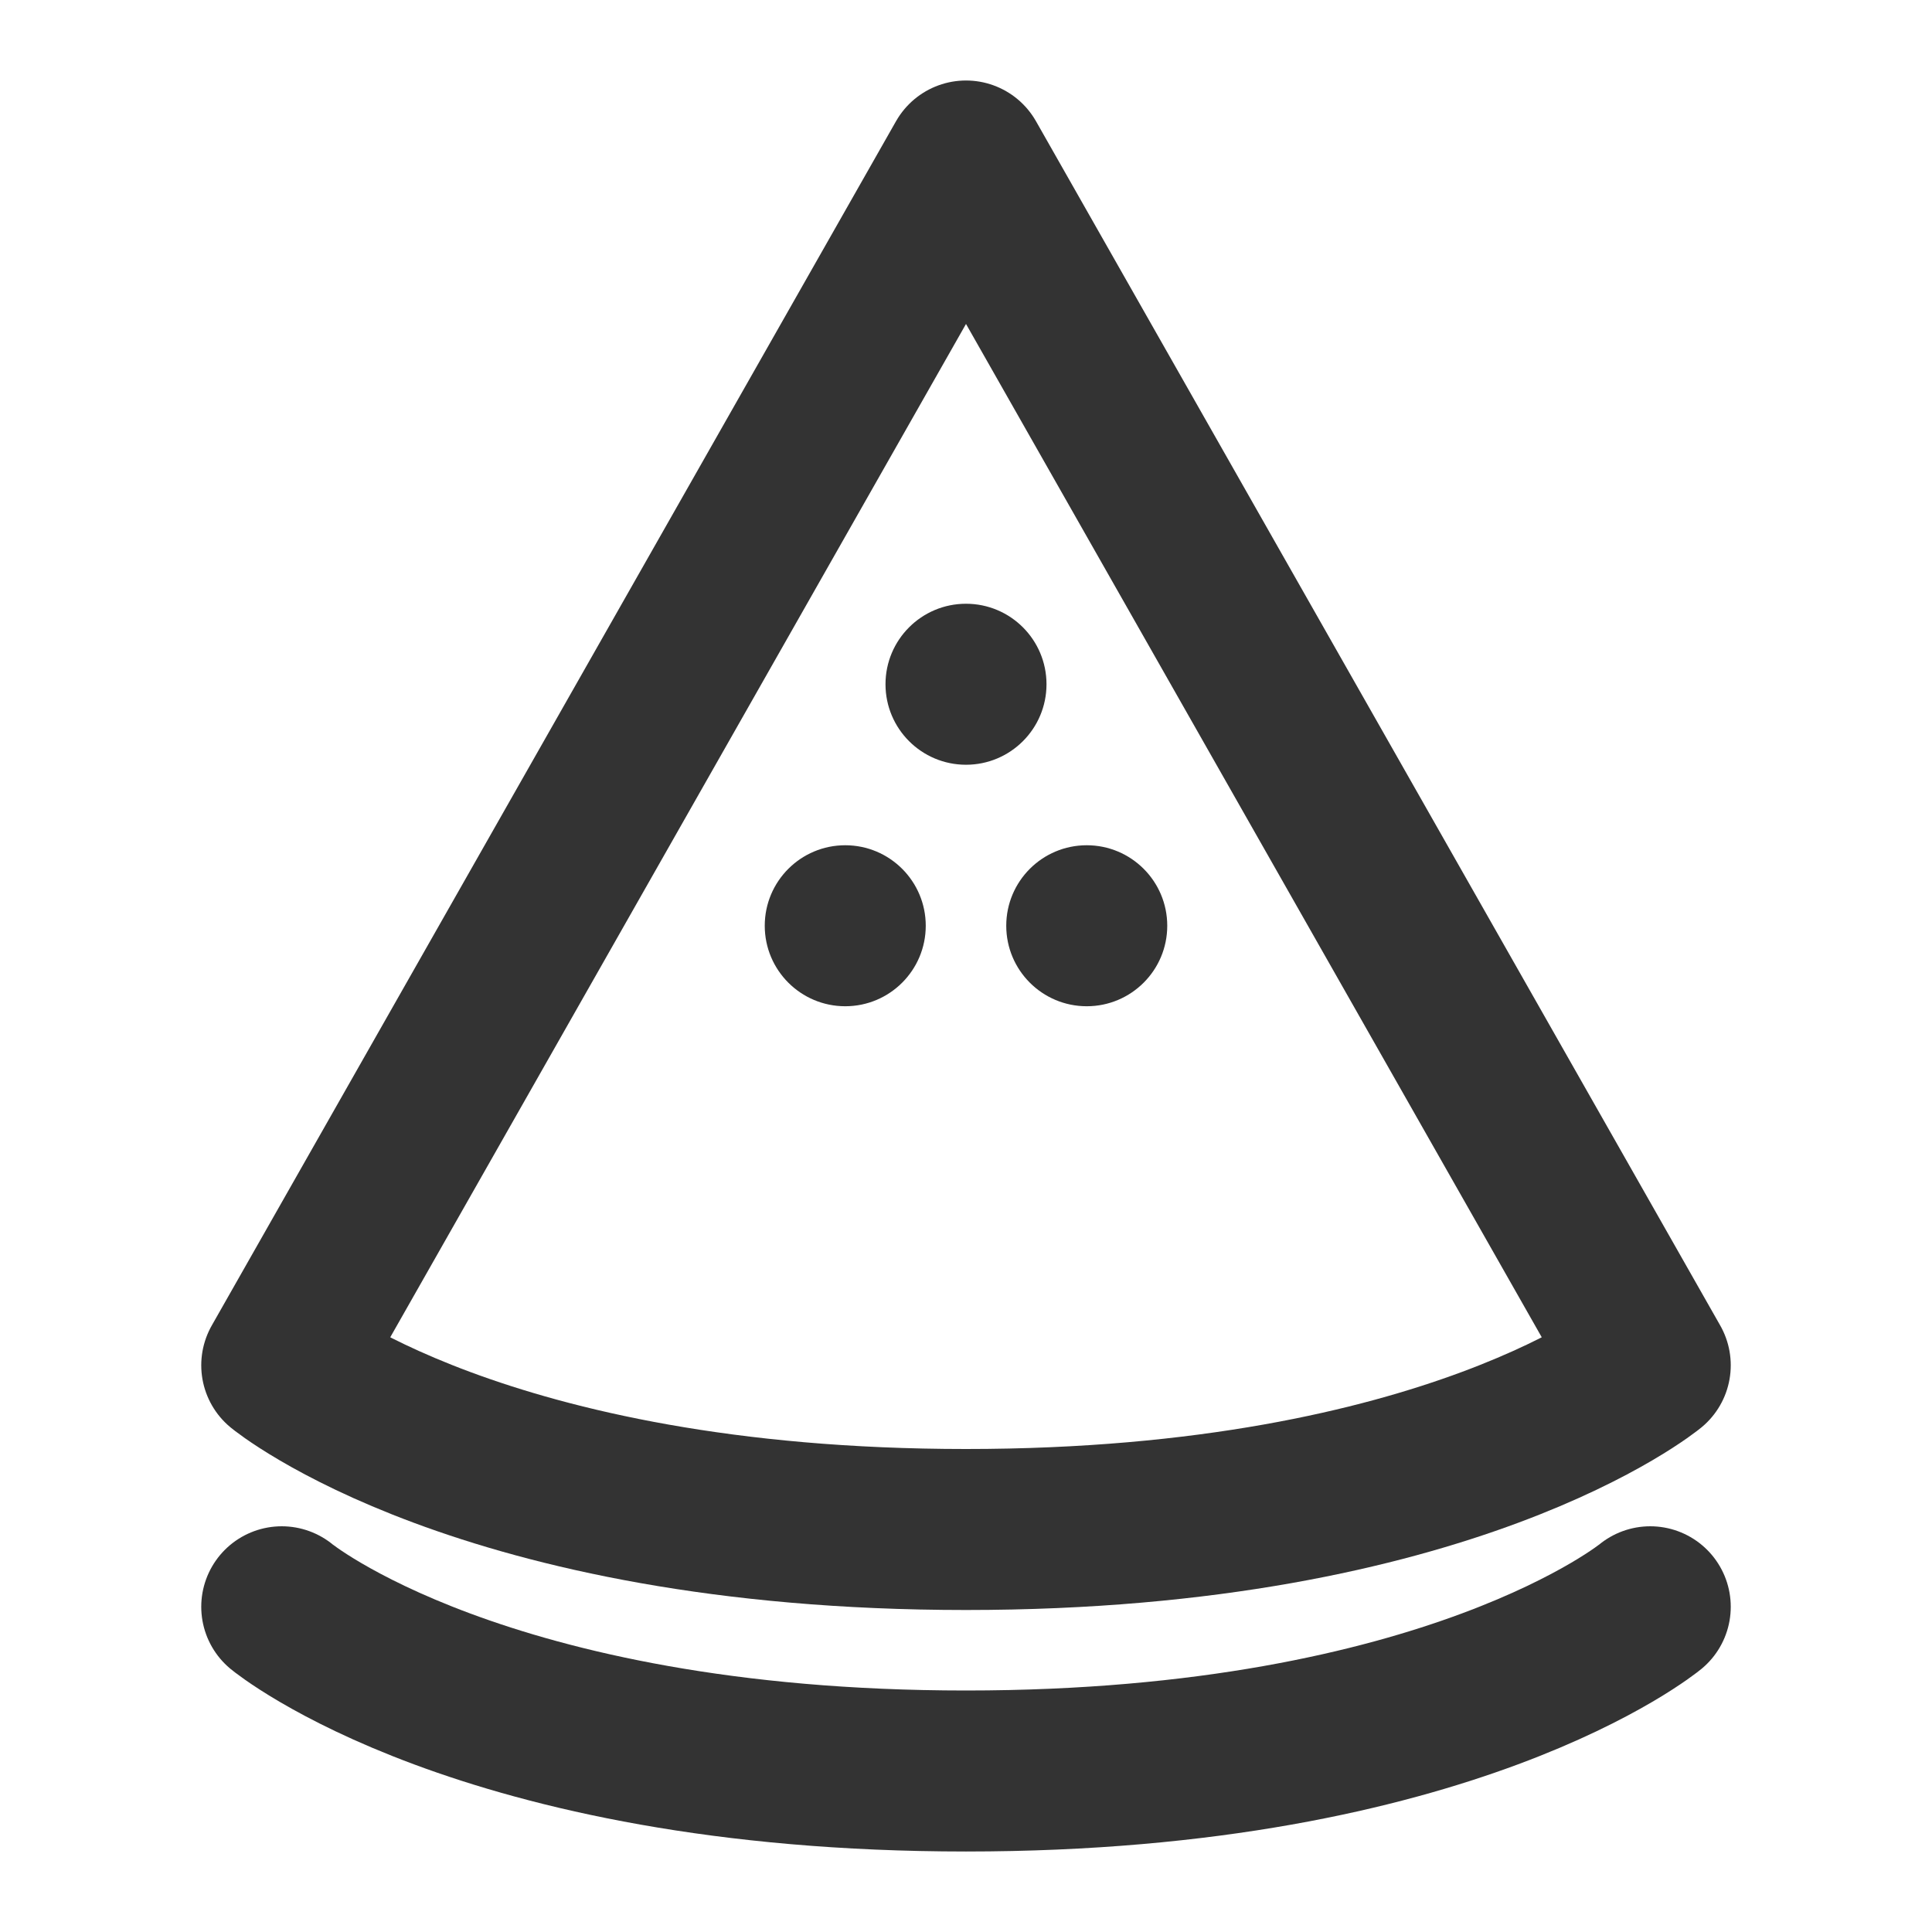 <?xml version="1.0" encoding="UTF-8"?><svg width="24" height="24" viewBox="0 0 48 48" fill="none" xmlns="http://www.w3.org/2000/svg"><path d="M24 4L41 33.92C41 33.92 36.046 38 24 38C11.954 38 7 33.92 7 33.92L24 4Z" fill="none" stroke="#333" stroke-width="4" stroke-linecap="round" stroke-linejoin="round"/><circle cx="24" cy="17" r="2" fill="#333"/><circle cx="27" cy="23" r="2" fill="#333"/><circle cx="21" cy="23" r="2" fill="#333"/><path d="M41 39.92C41 39.92 36.046 44 24 44C11.954 44 7 39.92 7 39.92" stroke="#333" stroke-width="4" stroke-linecap="round"/></svg>